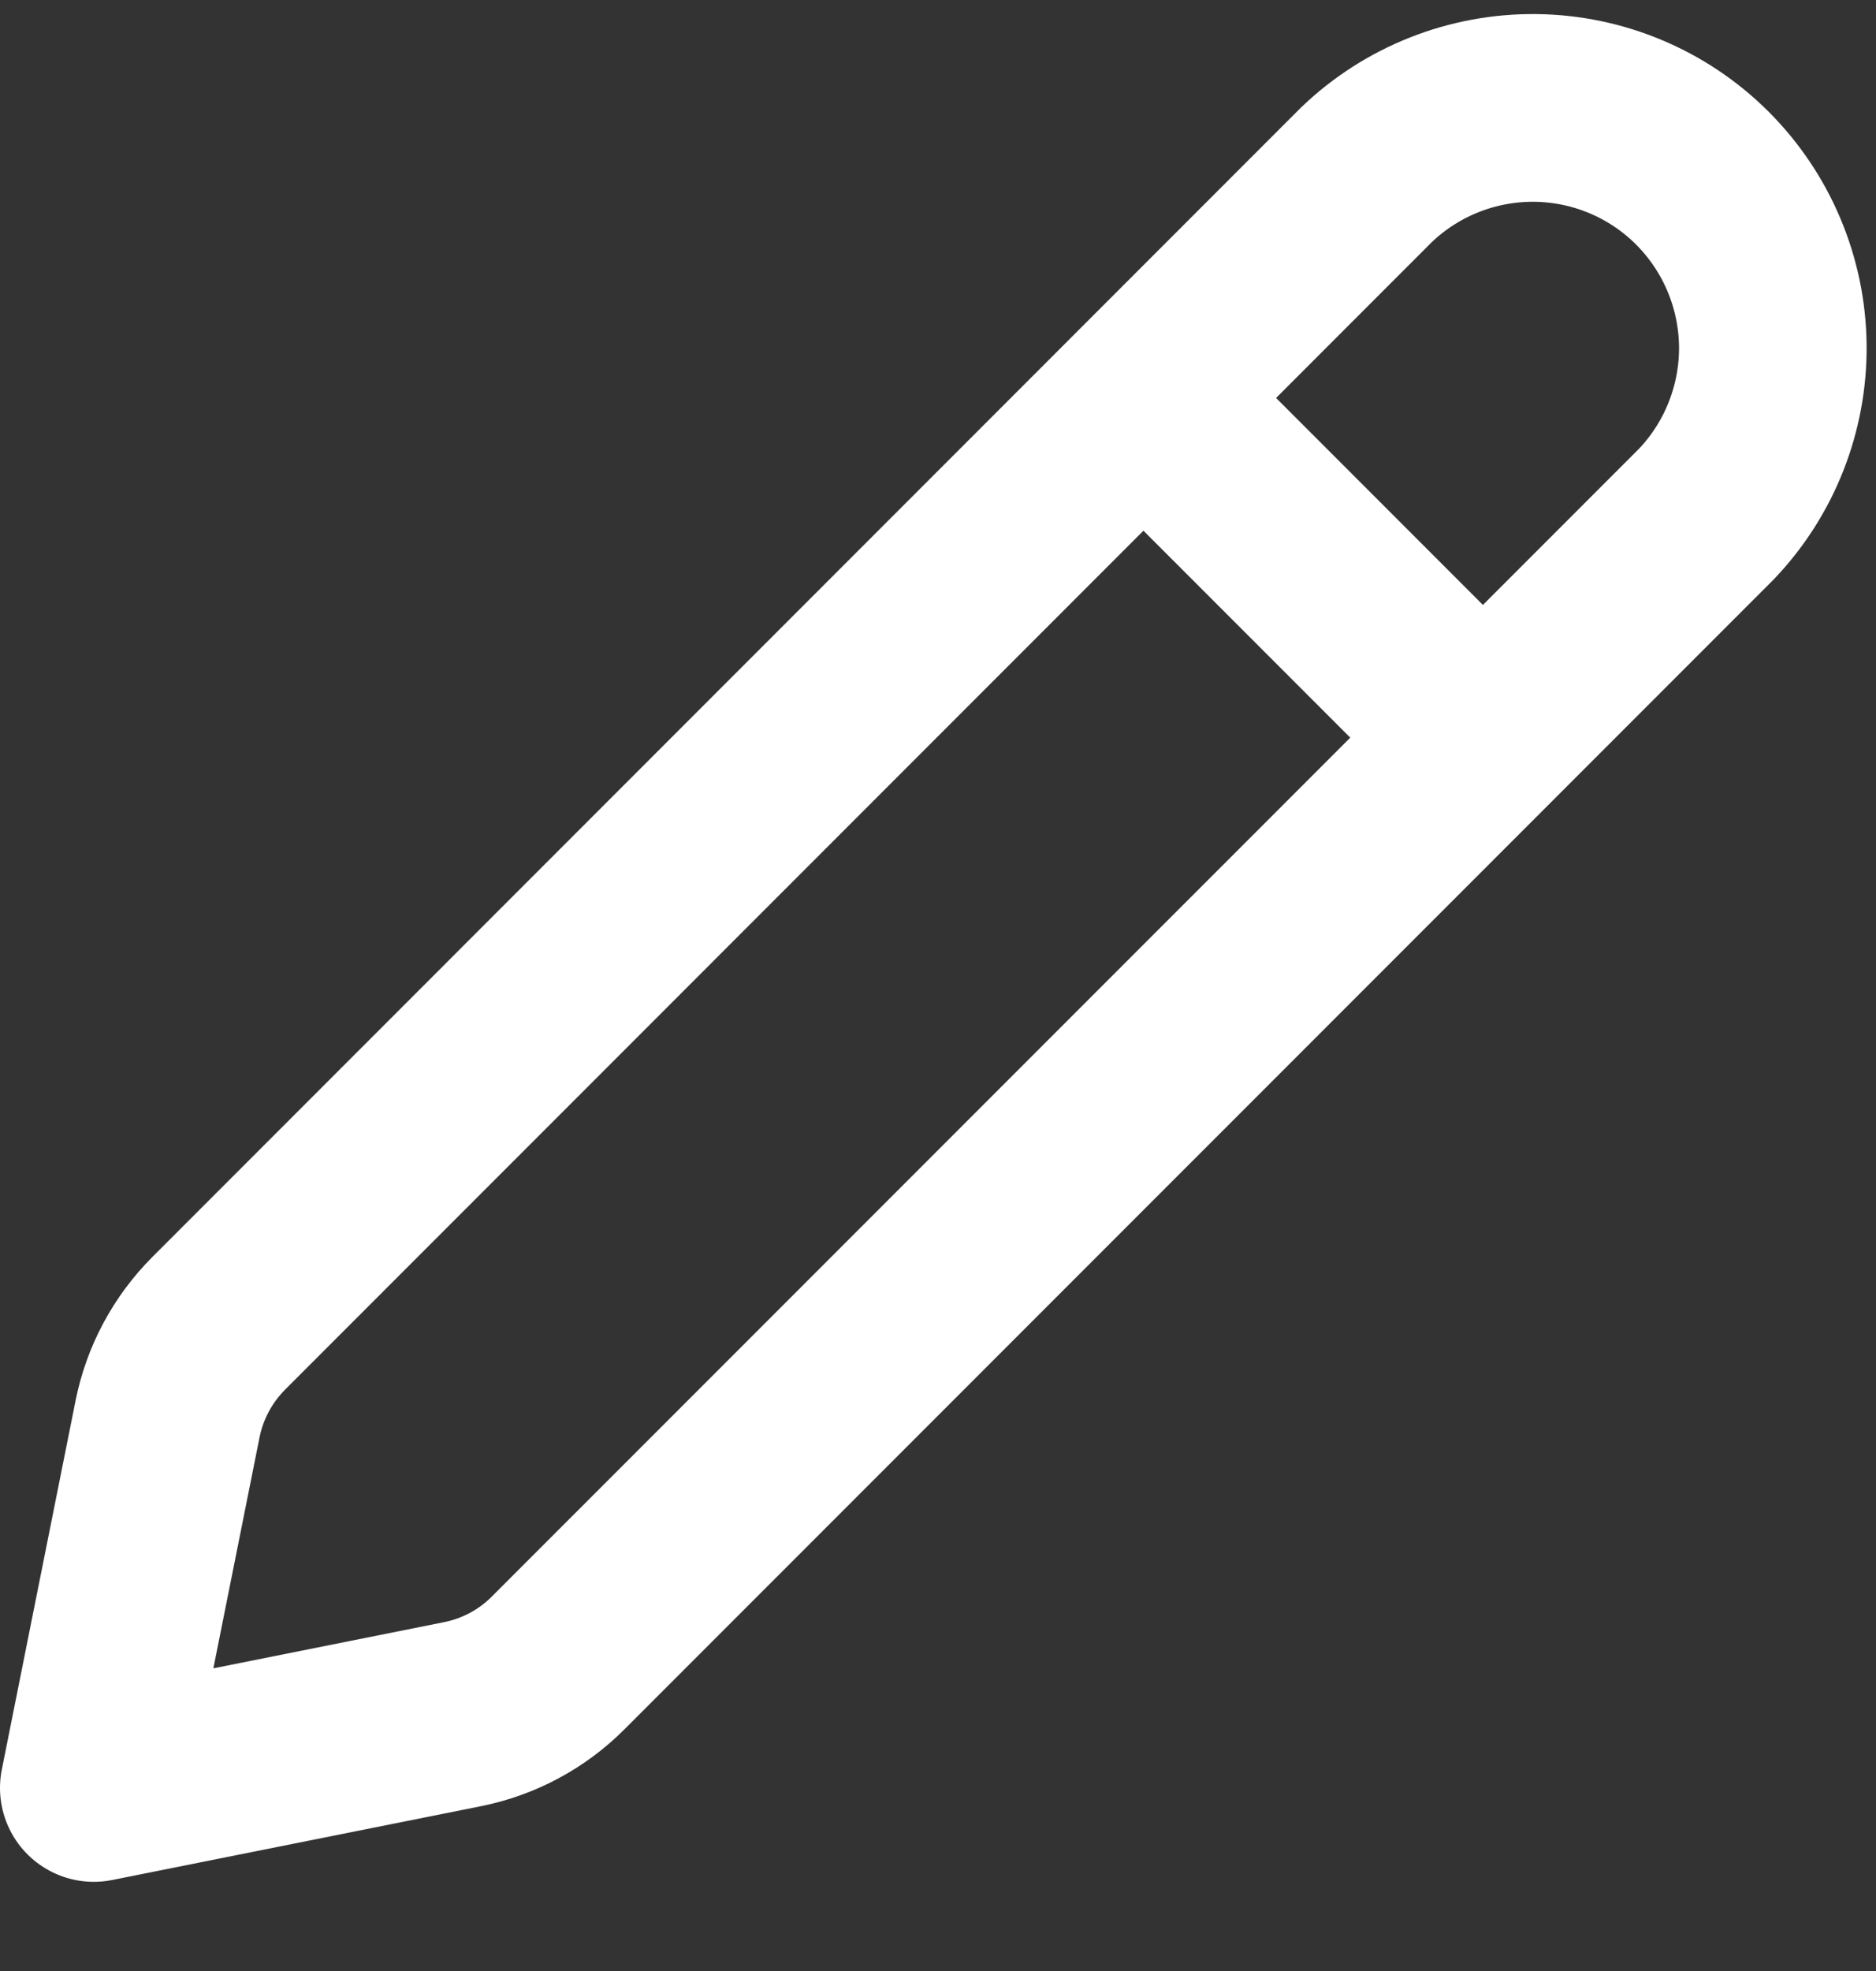 <svg width="20" height="21" viewBox="0 0 20 21" fill="none" xmlns="http://www.w3.org/2000/svg">
<rect x="0" y="0" width="20" height="21" fill="#333333" stroke="none"/>
<path d="M2.333 14.098L14.57 1.86C15.053 1.398 15.699 1.143 16.368 1.15C17.037 1.157 17.677 1.426 18.15 1.899C18.623 2.373 18.892 3.012 18.9 3.681C18.907 4.35 18.652 4.996 18.19 5.479L5.951 17.717C5.672 17.997 5.316 18.187 4.929 18.264L1 19.05L1.786 15.12C1.863 14.733 2.054 14.377 2.333 14.098V14.098Z" stroke="white" stroke-width="2" stroke-linecap="round" stroke-linejoin="round"/>
<path d="M12.5 4.55L15.5 7.55" stroke="white" stroke-width="2"/>
</svg>
